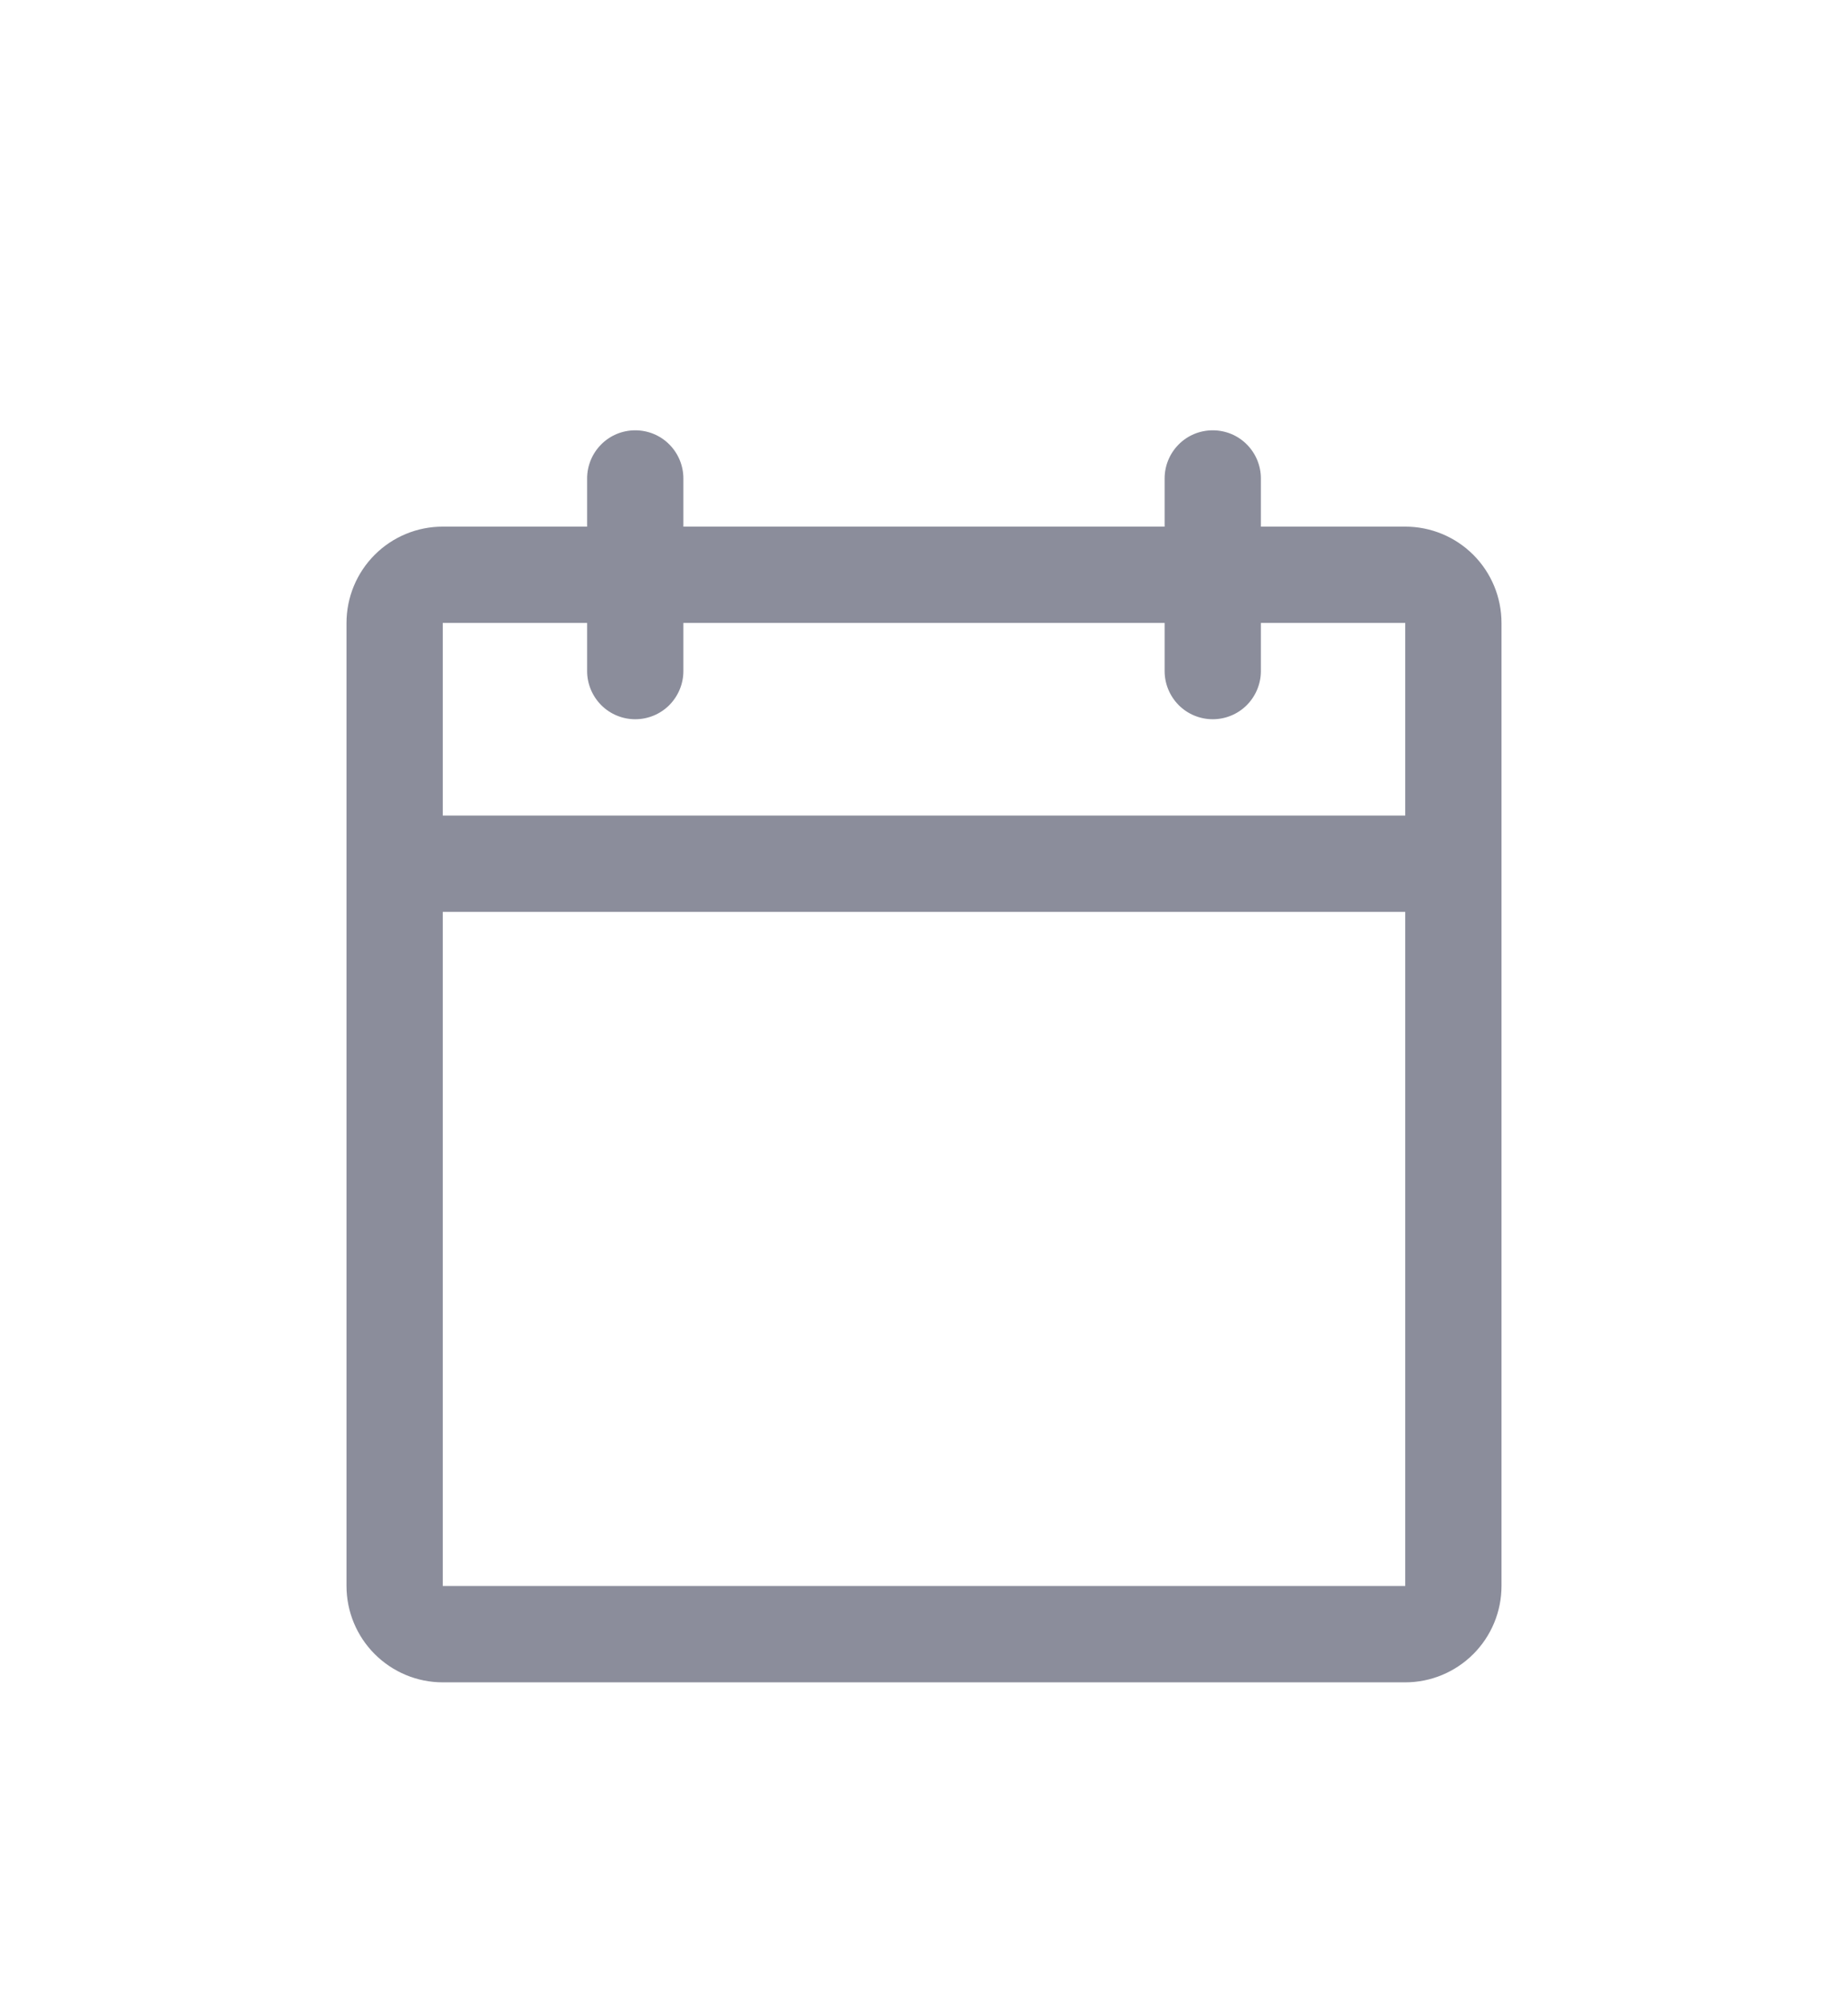 <svg width="24" height="26" viewBox="0 0 24 26" fill="none" xmlns="http://www.w3.org/2000/svg">
<g filter="url(#filter0_d_642_965)">
<path d="M18.25 2.835H16.375V2.21C16.375 2.044 16.309 1.885 16.192 1.768C16.075 1.65 15.916 1.585 15.75 1.585C15.584 1.585 15.425 1.65 15.308 1.768C15.191 1.885 15.125 2.044 15.125 2.21V2.835H8.875V2.21C8.875 2.044 8.809 1.885 8.692 1.768C8.575 1.65 8.416 1.585 8.25 1.585C8.084 1.585 7.925 1.65 7.808 1.768C7.691 1.885 7.625 2.044 7.625 2.21V2.835H5.75C5.418 2.835 5.101 2.966 4.866 3.201C4.632 3.435 4.5 3.753 4.5 4.085V16.585C4.5 16.916 4.632 17.234 4.866 17.468C5.101 17.703 5.418 17.835 5.75 17.835H18.25C18.581 17.835 18.899 17.703 19.134 17.468C19.368 17.234 19.5 16.916 19.5 16.585V4.085C19.5 3.753 19.368 3.435 19.134 3.201C18.899 2.966 18.581 2.835 18.25 2.835ZM7.625 4.085V4.71C7.625 4.875 7.691 5.034 7.808 5.152C7.925 5.269 8.084 5.335 8.25 5.335C8.416 5.335 8.575 5.269 8.692 5.152C8.809 5.034 8.875 4.875 8.875 4.71V4.085H15.125V4.71C15.125 4.875 15.191 5.034 15.308 5.152C15.425 5.269 15.584 5.335 15.75 5.335C15.916 5.335 16.075 5.269 16.192 5.152C16.309 5.034 16.375 4.875 16.375 4.71V4.085H18.25V6.585H5.75V4.085H7.625ZM18.25 16.585H5.75V7.835H18.25V16.585Z" fill="#8B8D9B"/>
</g>
<defs>
<filter id="filter0_d_642_965" x="-2" y="0" width="28" height="28" filterUnits="userSpaceOnUse" color-interpolation-filters="sRGB">
<feFlood flood-opacity="0" result="BackgroundImageFix"/>
<feColorMatrix in="SourceAlpha" type="matrix" values="0 0 0 0 0 0 0 0 0 0 0 0 0 0 0 0 0 0 127 0" result="hardAlpha"/>
<feOffset dy="4"/>
<feGaussianBlur stdDeviation="2"/>
<feComposite in2="hardAlpha" operator="out"/>
<feColorMatrix type="matrix" values="0 0 0 0 0 0 0 0 0 0 0 0 0 0 0 0 0 0 0.25 0"/>
<feBlend mode="normal" in2="BackgroundImageFix" result="effect1_dropShadow_642_965"/>
<feBlend mode="normal" in="SourceGraphic" in2="effect1_dropShadow_642_965" result="shape"/>
</filter>
</defs>
</svg>
